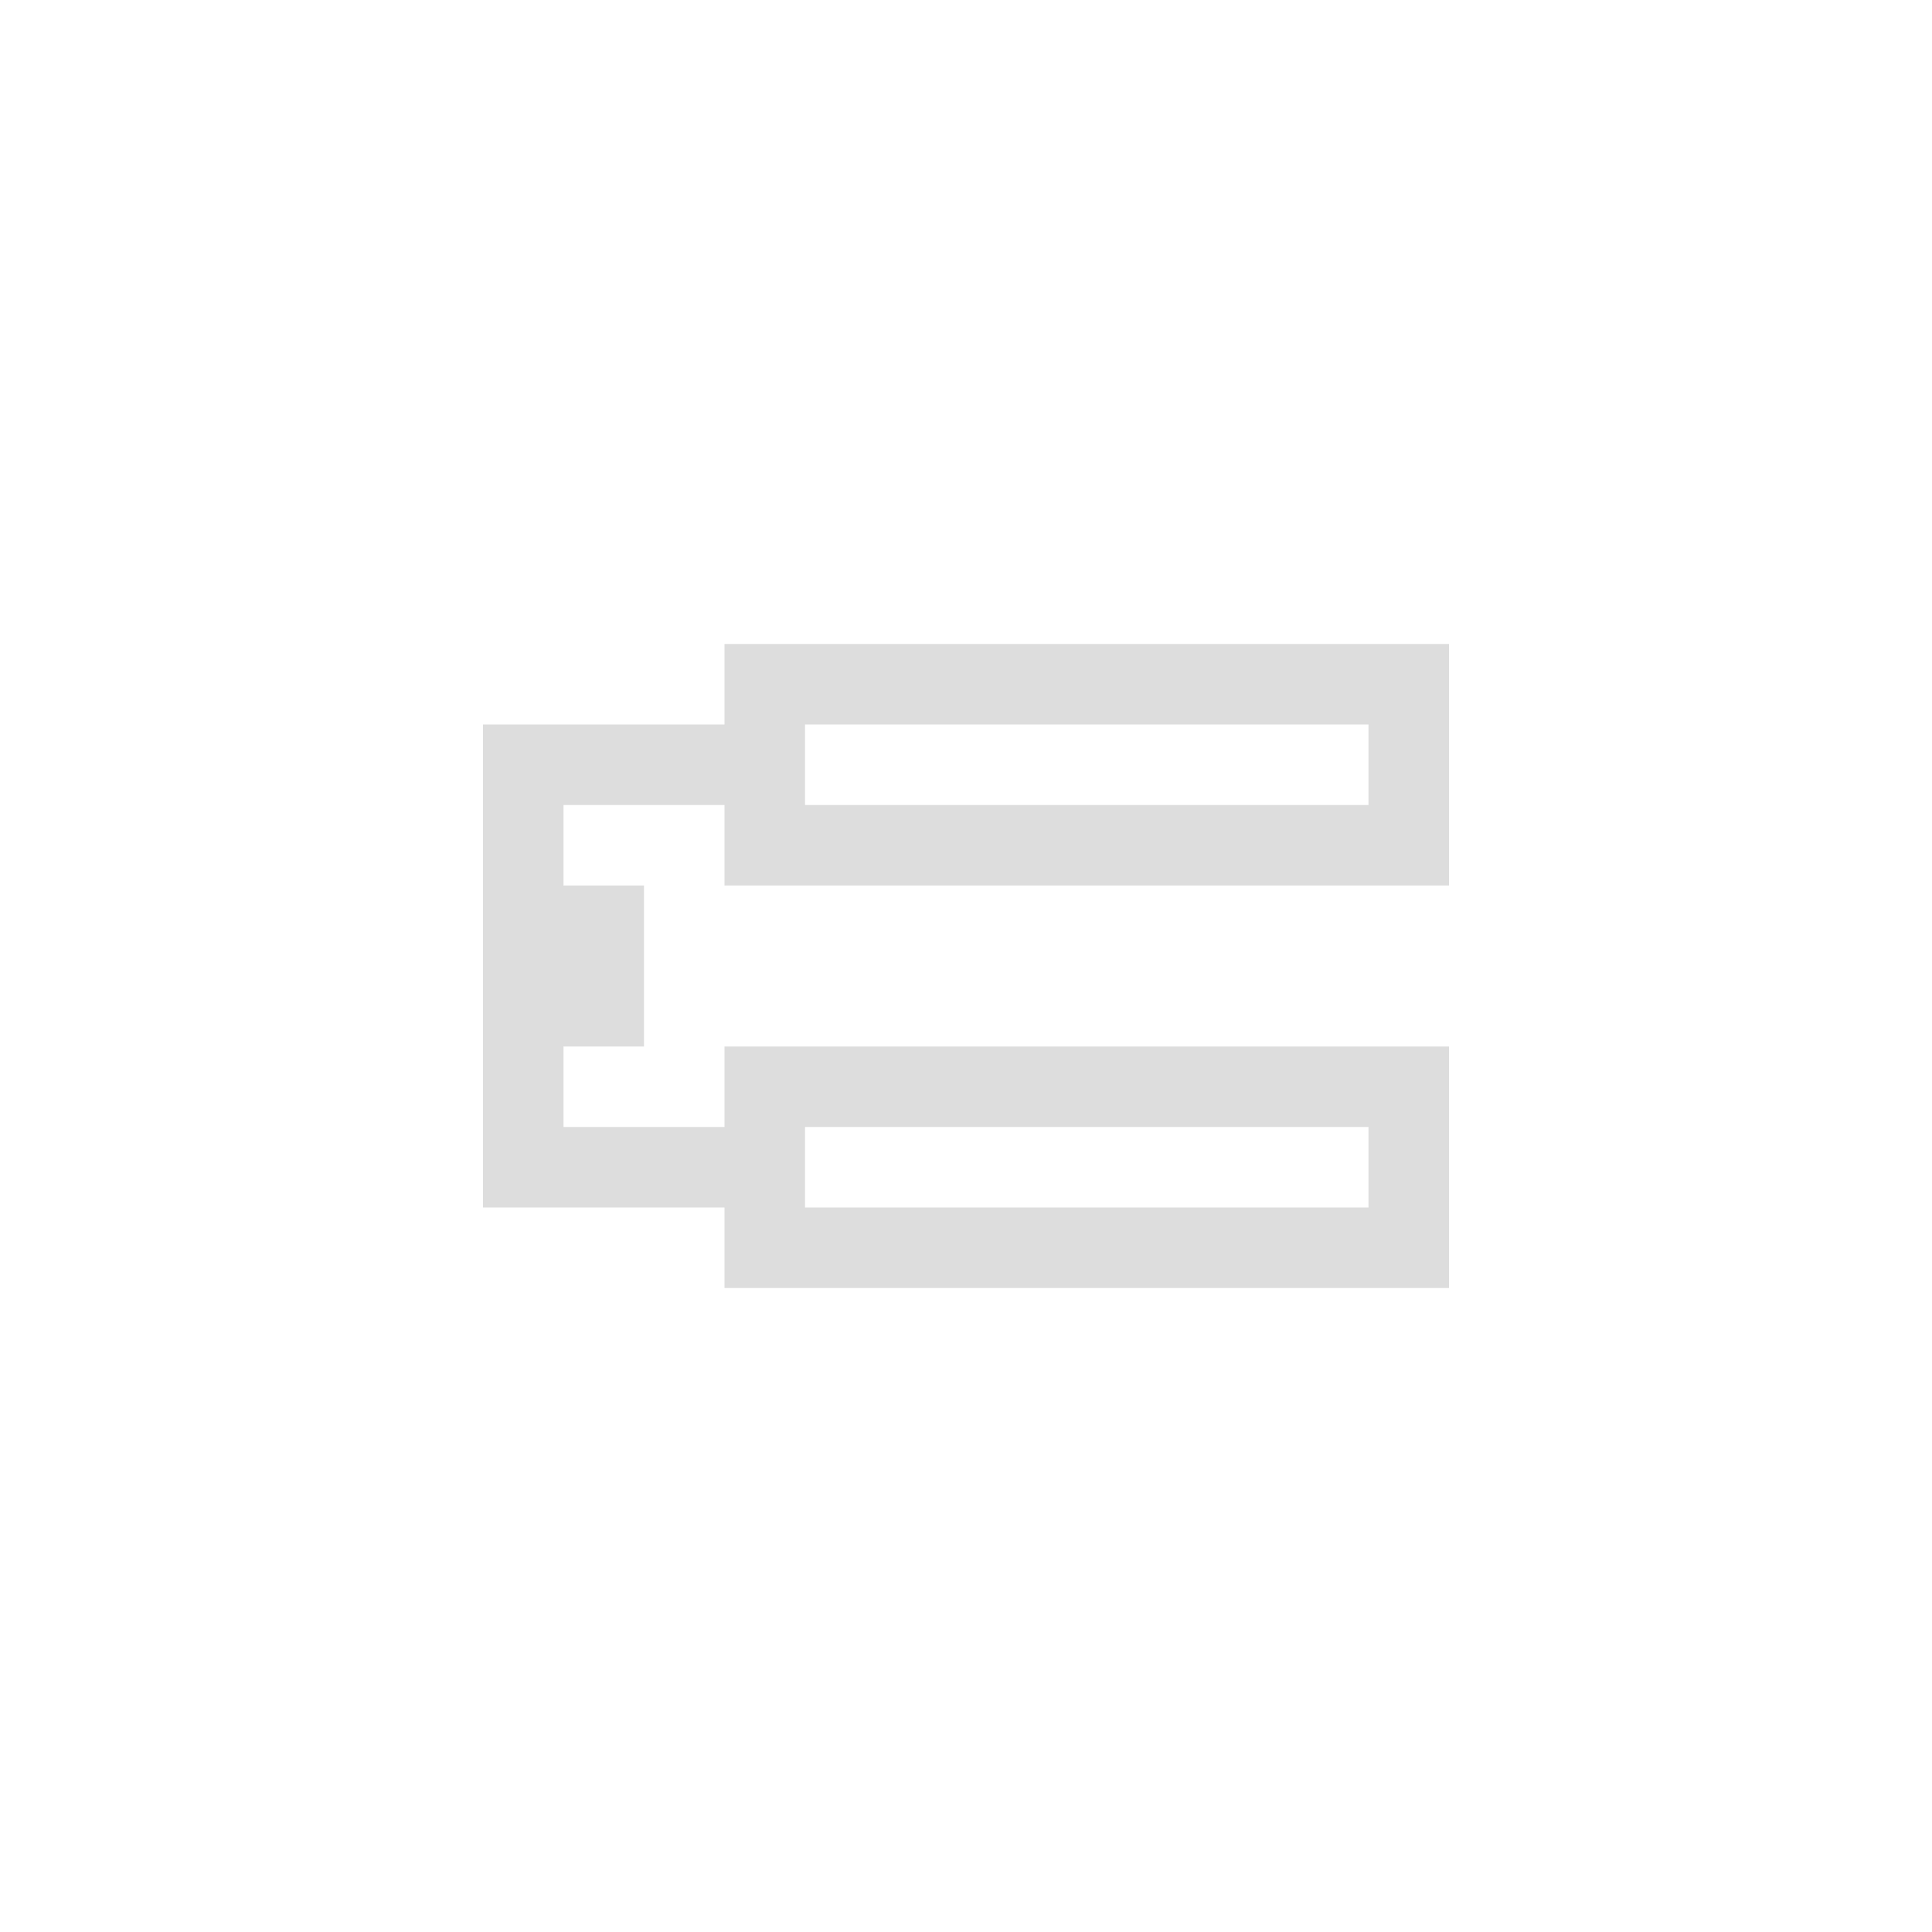 <?xml version="1.0" encoding="UTF-8"?>
<svg width="24px" height="24px" viewBox="0 0 24 24" version="1.1" xmlns="http://www.w3.org/2000/svg" xmlns:xlink="http://www.w3.org/1999/xlink">
    <!-- Generator: Sketch 51.3 (57544) - http://www.bohemiancoding.com/sketch -->
    <title>format-line-spacing-normal</title>
    <desc>Created with Sketch.</desc>
    <defs></defs>
    <g id="format-line-spacing-normal" stroke="none" stroke-width="1" fill="none" fill-rule="evenodd">
        <path d="M9,8 L18,8 L18,11 L9,11 L9,10 L7,10 L7,11 L8,11 L8,13 L7,13 L7,14 L9,14 L9,13 L18,13 L18,16 L9,16 L9,15 L6,15 L6,9 L9,9 L9,8 Z M10,9 L10,10 L17,10 L17,9 L10,9 Z M10,14 L10,15 L17,15 L17,14 L10,14 Z" id="Combined-Shape" fill="#DDDDDD"></path>
    </g>
</svg>